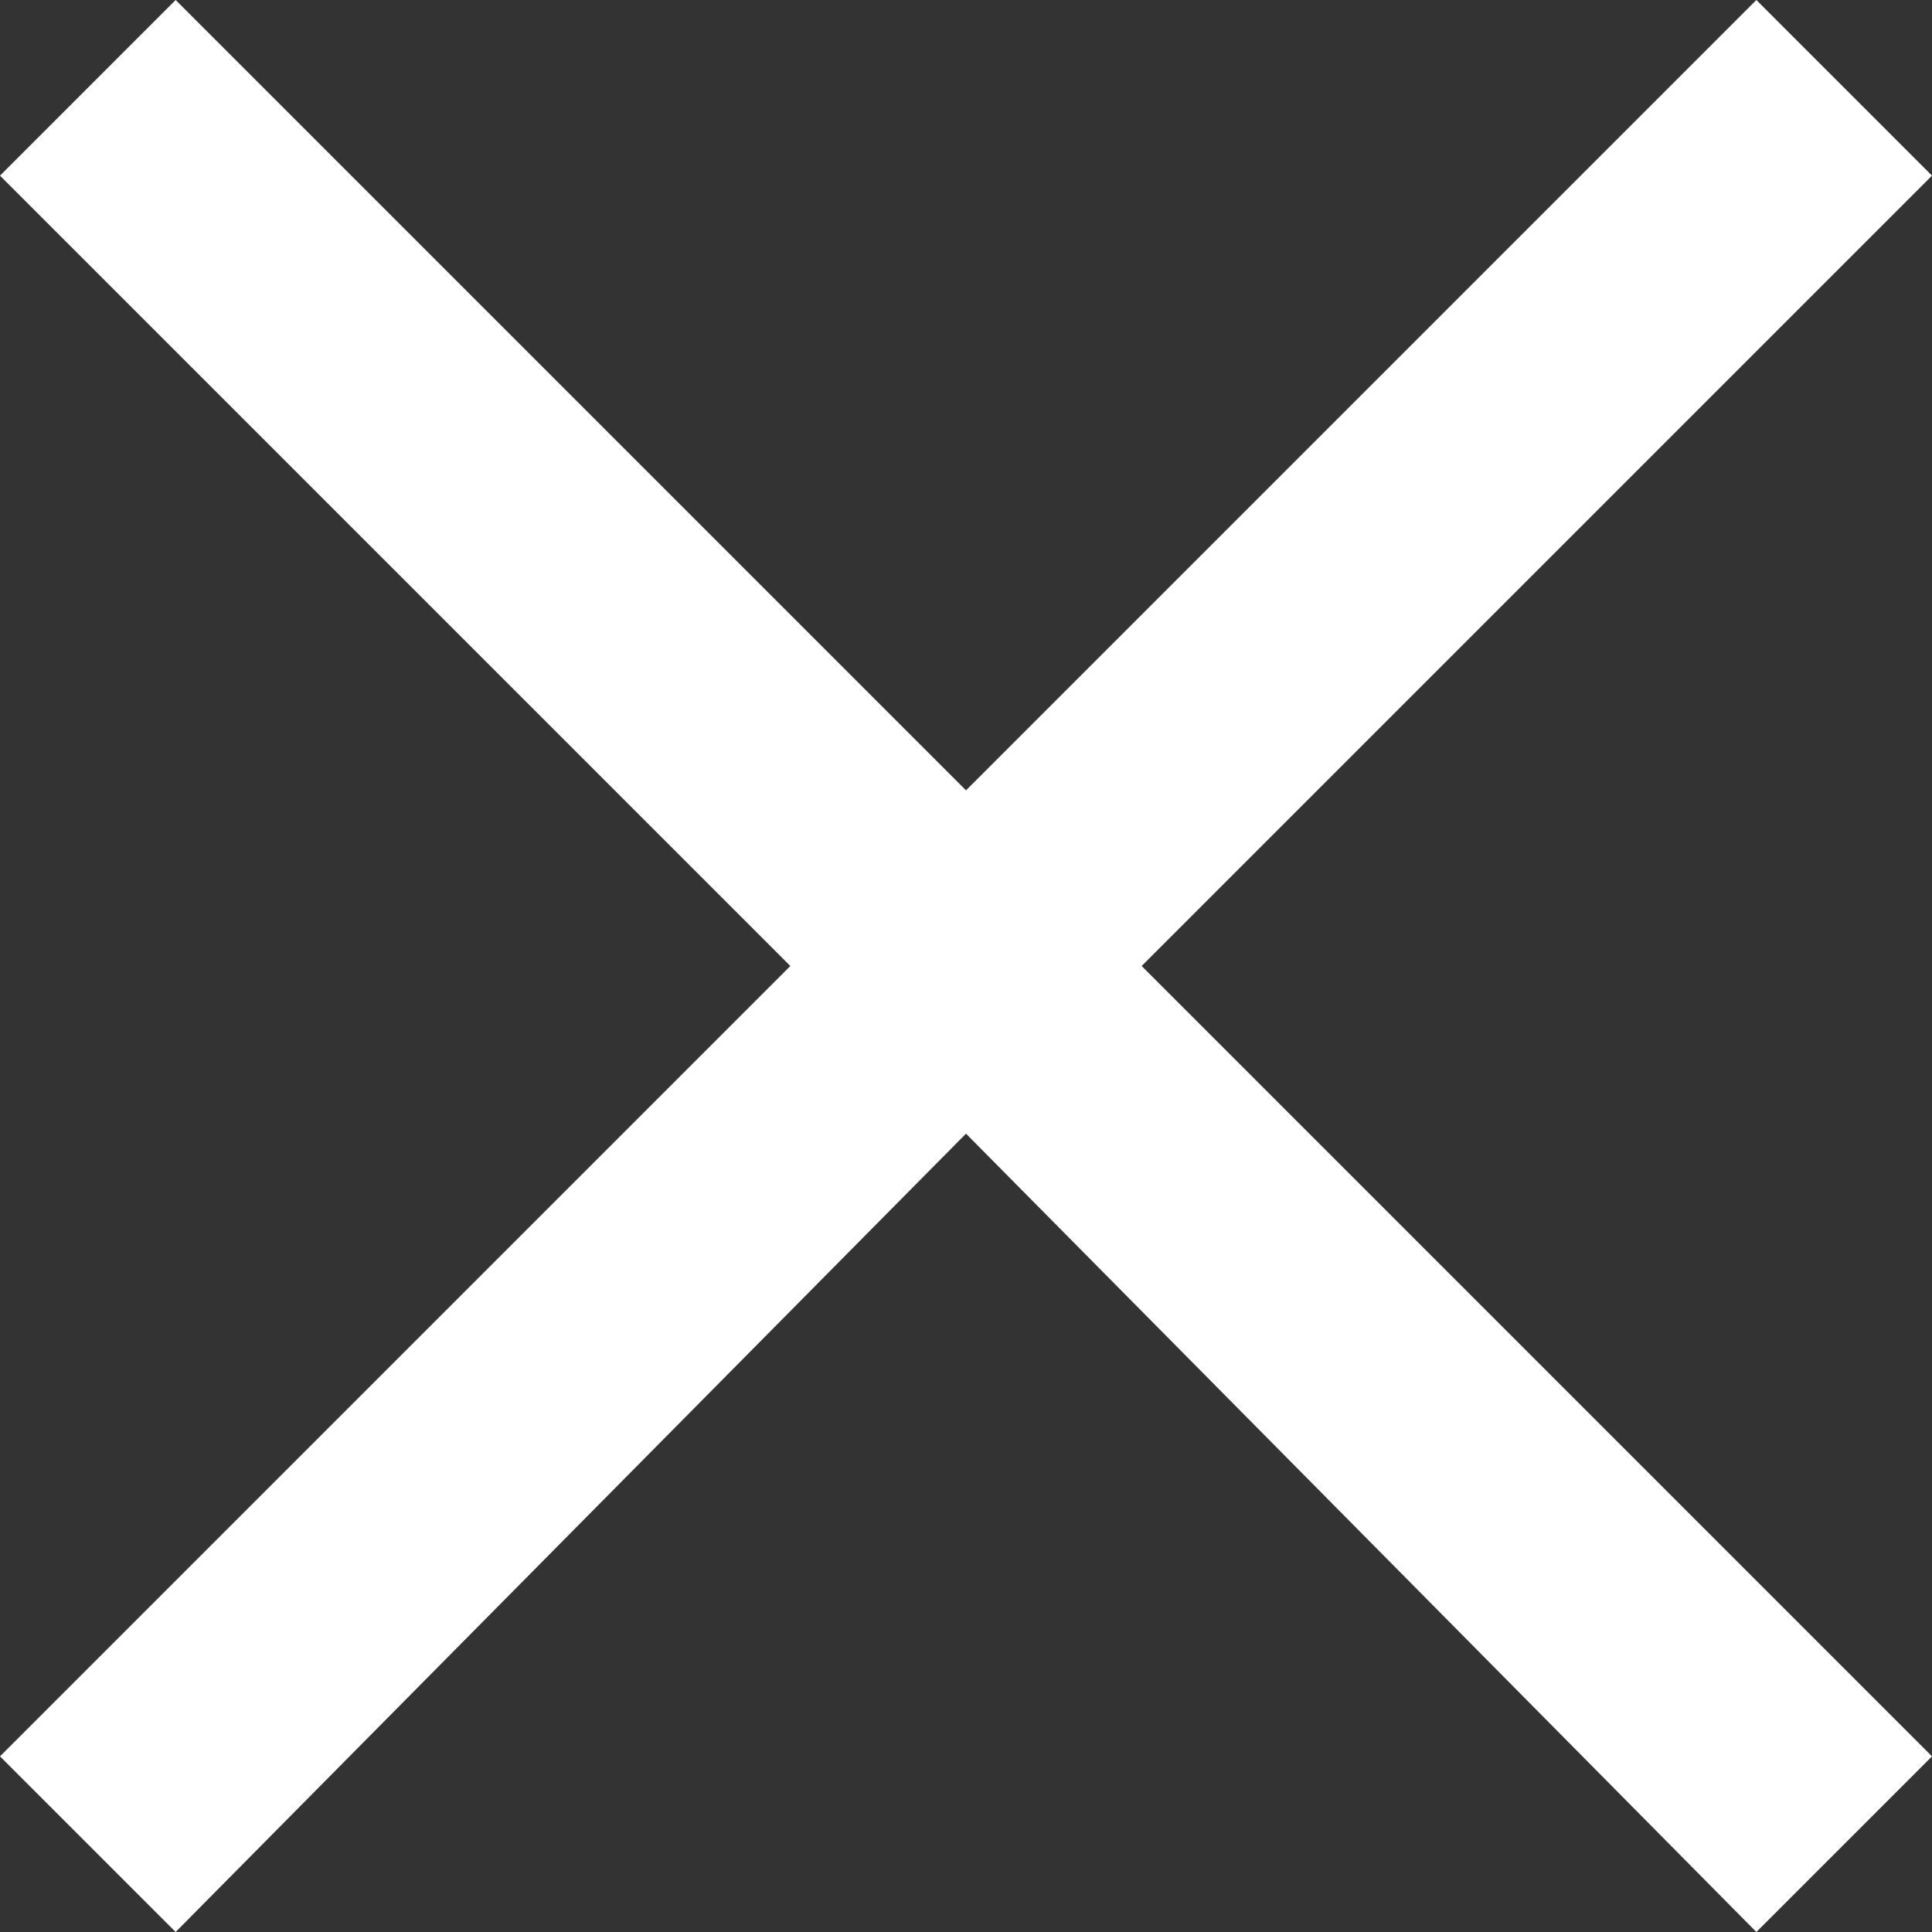 <?xml version="1.0" encoding="utf-8"?>
<!-- Generator: Adobe Illustrator 19.1.0, SVG Export Plug-In . SVG Version: 6.00 Build 0)  -->
<svg version="1.1" id="Layer_1" xmlns:sketch="http://www.bohemiancoding.com/sketch/ns"
	 xmlns="http://www.w3.org/2000/svg" xmlns:xlink="http://www.w3.org/1999/xlink" x="0px" y="0px" viewBox="-226.6 409.3 24.2 24.2"
	 style="enable-background:new -226.6 409.3 24.2 24.2;" xml:space="preserve">
<rect x="-226.6" y="409.3" width="24.2" height="24.2" fill="#333333" stroke="none"/>
<style type="text/css">
	.st0{fill:#FFFFFF;}
</style>
<title>Page 1</title>
<desc>Created with Sketch.</desc>
<g>
	<polygon class="st0" points="-202.4,411.5 -204.6,409.3 -214.5,419.2 -224.4,409.3 -226.6,411.5 -216.7,421.4 -226.6,431.3 
		-224.4,433.5 -214.5,423.5 -204.6,433.5 -202.4,431.3 -212.3,421.4 	"/>
</g>
</svg>
